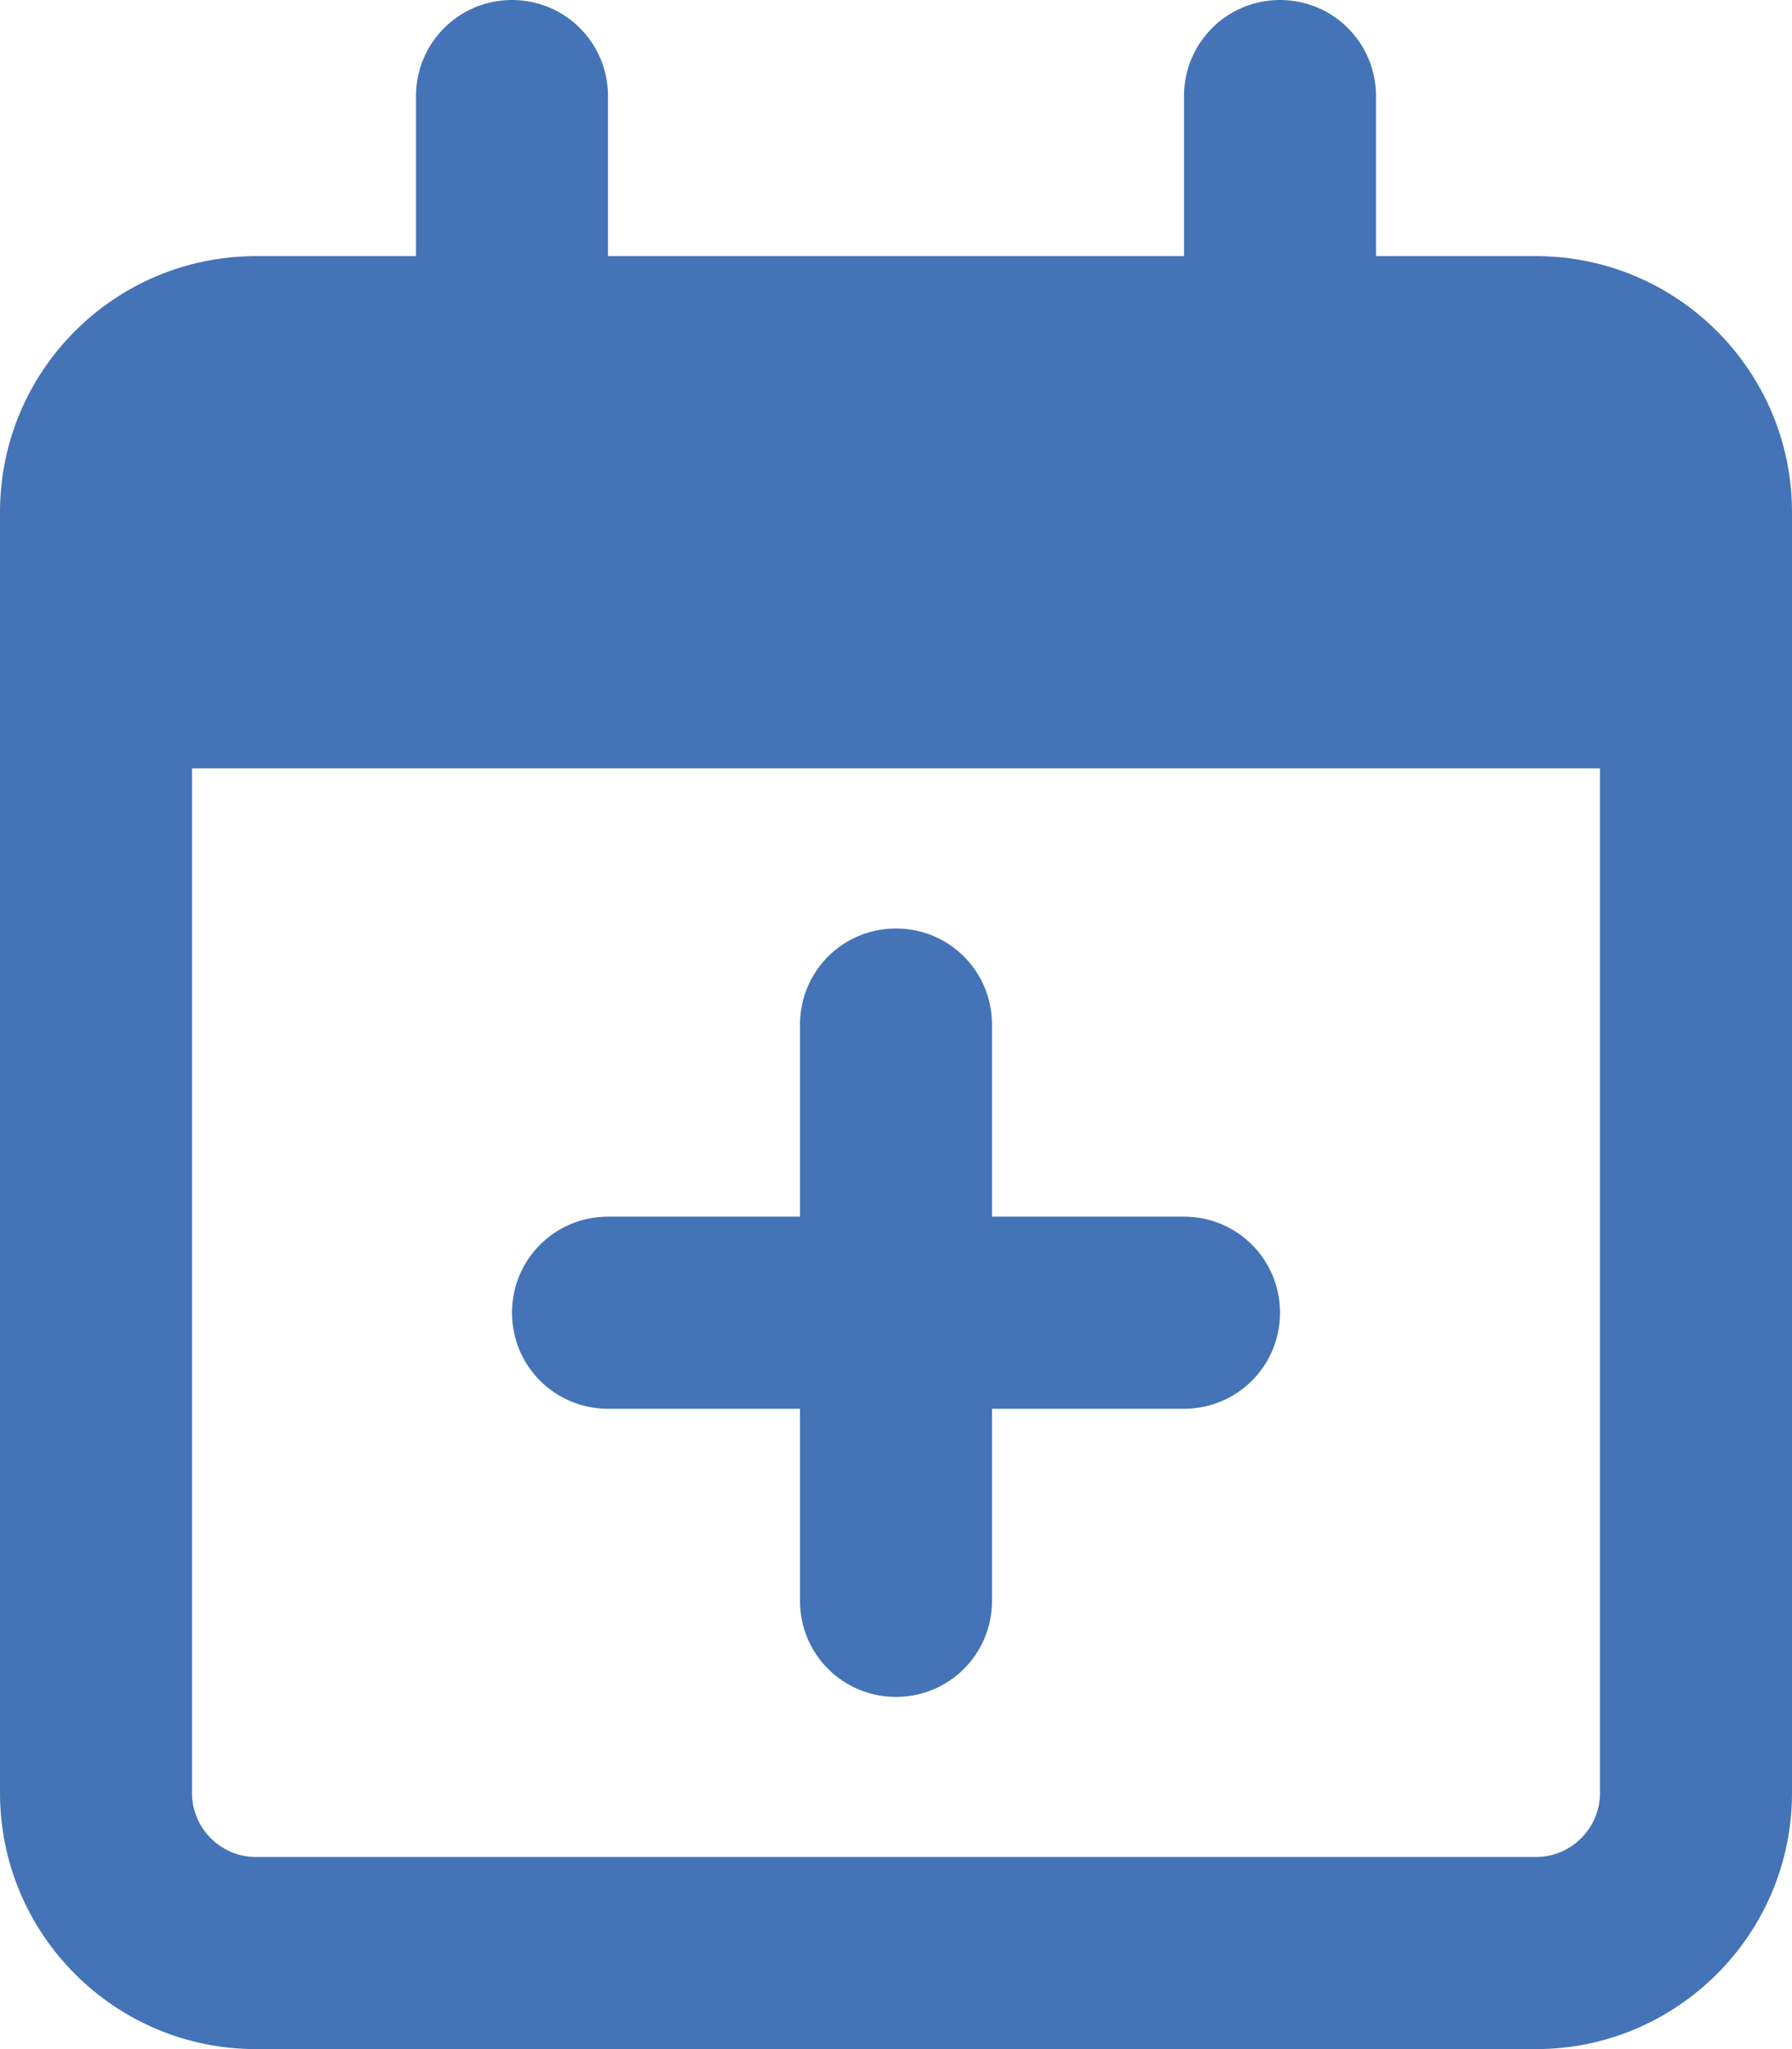 <?xml version="1.0" encoding="UTF-8" standalone="no"?>
<svg
   viewBox="0 0 14 16"
   version="1.1"
   id="svg924"
   width="14"
   height="16"
   fill="#4573B7"
   xmlns="http://www.w3.org/2000/svg"
   xmlns:svg="http://www.w3.org/2000/svg">
  <defs
     id="defs928" />
  <!--! Font Awesome Pro 6.2.1 by @fontawesome - https://fontawesome.com License - https://fontawesome.com/license (Commercial License) Copyright 2022 Fonticons, Inc. -->
  <path
     d="m 7,7.25 c 0.416,0 0.75,0.334 0.75,0.75 v 1.5 h 1.5 C 9.666,9.5 10,9.834 10,10.25 10,10.666 9.666,11 9.25,11 h -1.5 v 1.5 c 0,0.416 -0.334,0.75 -0.75,0.75 -0.416,0 -0.75,-0.334 -0.75,-0.75 V 11 H 4.75 C 4.334,11 4,10.666 4,10.25 4,9.834 4.334,9.5 4.75,9.5 h 1.5 V 8 C 6.25,7.584 6.584,7.25 7,7.25 Z M 4.75,2 h 4.5 V 0.75 C 9.25,0.336 9.584,0 10,0 c 0.416,0 0.75,0.336 0.75,0.75 V 2 H 12 c 1.103,0 2,0.895 2,2 v 10 c 0,1.103 -0.897,2 -2,2 H 2 C 0.895,16 0,15.103 0,14 V 4 C 0,2.895 0.895,2 2,2 H 3.25 V 0.75 C 3.25,0.336 3.584,0 4,0 4.416,0 4.75,0.336 4.75,0.75 Z M 1.5,14 c 0,0.275 0.224,0.5 0.5,0.5 h 10 c 0.275,0 0.5,-0.225 0.5,-0.5 V 6 h -11 z"
     id="path922"
     style="stroke-width:0.031" />
</svg>
